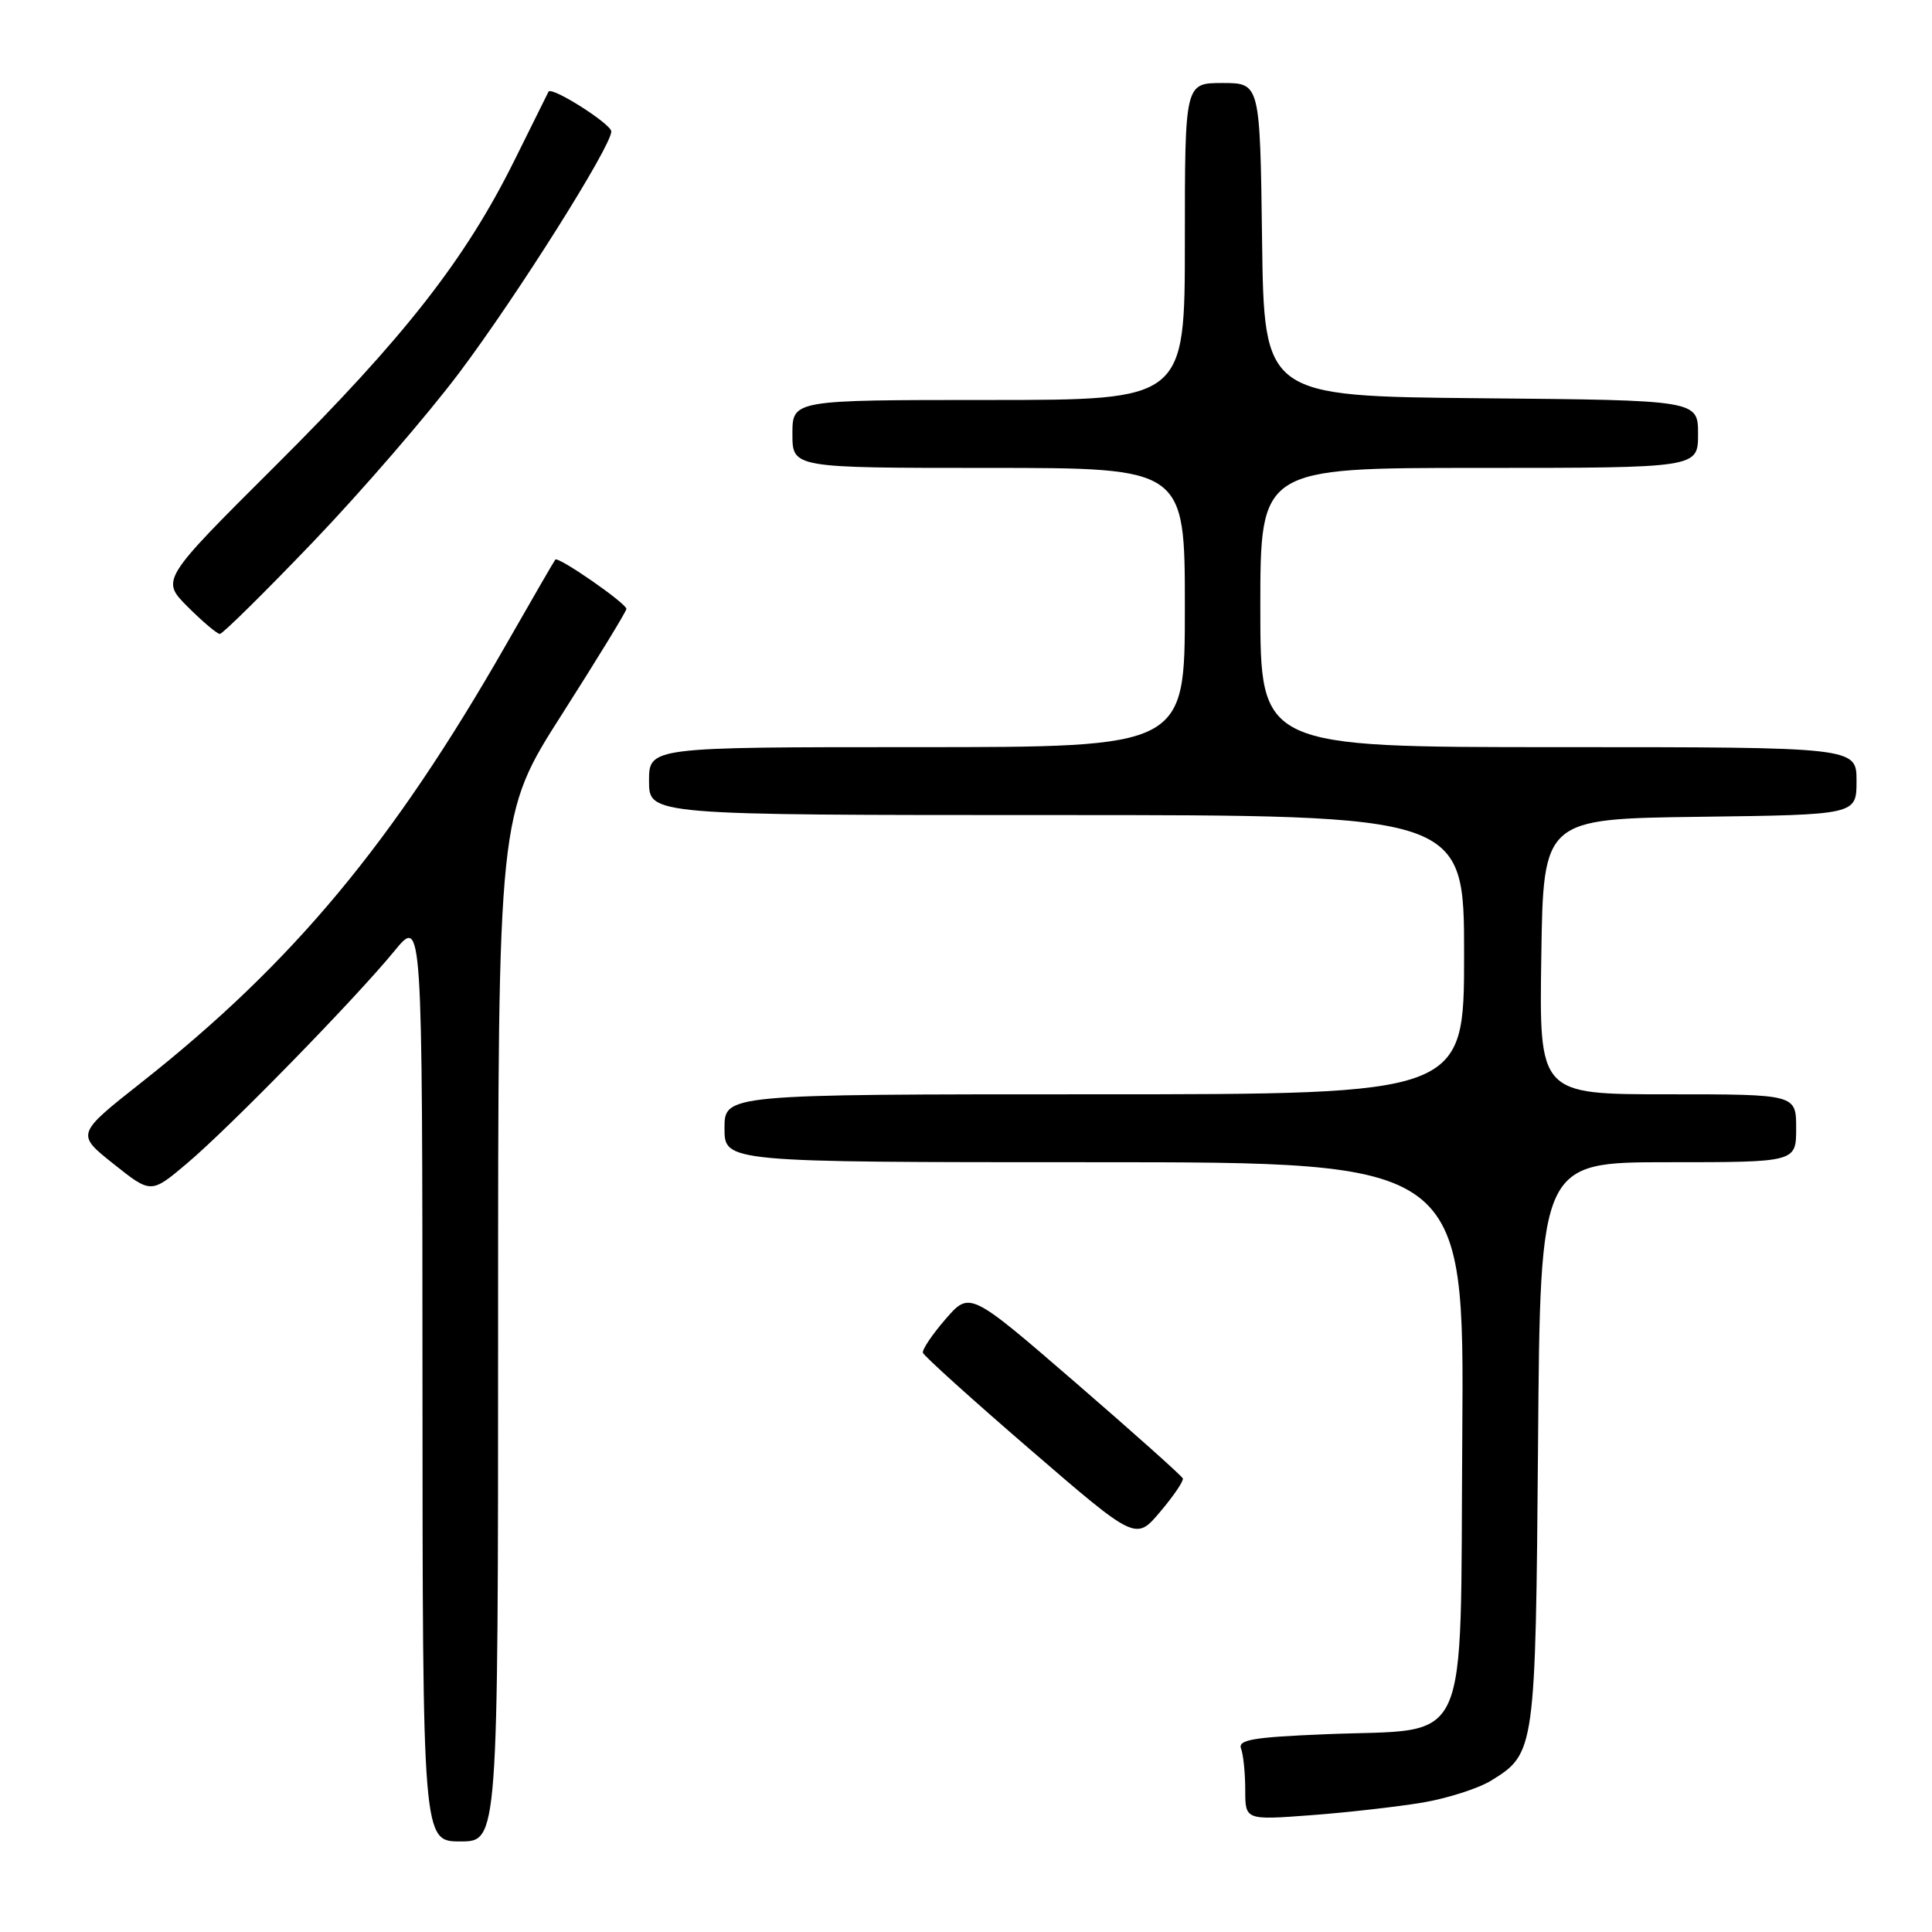 <?xml version="1.0" encoding="UTF-8" standalone="no"?>
<!DOCTYPE svg PUBLIC "-//W3C//DTD SVG 1.1//EN" "http://www.w3.org/Graphics/SVG/1.1/DTD/svg11.dtd" >
<svg xmlns="http://www.w3.org/2000/svg" xmlns:xlink="http://www.w3.org/1999/xlink" version="1.1" viewBox="0 0 256 256">
 <g >
 <path fill="currentColor"
d=" M 66.00 175.95 C 66.00 107.90 66.00 107.90 74.50 94.59 C 79.17 87.26 83.00 81.01 83.00 80.68 C 83.00 79.95 73.96 73.68 73.58 74.15 C 73.42 74.34 70.47 79.45 67.01 85.50 C 52.00 111.74 38.81 127.58 18.79 143.39 C 10.07 150.27 10.07 150.27 15.04 154.22 C 20.01 158.18 20.01 158.18 24.75 154.18 C 30.39 149.43 47.06 132.36 52.27 126.00 C 55.96 121.50 55.96 121.50 55.98 182.75 C 56.00 244.00 56.00 244.00 61.00 244.00 C 66.00 244.00 66.00 244.00 66.00 175.95 Z  M 188.50 238.85 C 191.80 238.29 195.89 236.98 197.58 235.94 C 203.42 232.35 203.47 231.97 203.80 191.25 C 204.09 154.00 204.09 154.00 221.05 154.00 C 238.00 154.00 238.00 154.00 238.00 149.50 C 238.00 145.00 238.00 145.00 220.98 145.00 C 203.95 145.00 203.95 145.00 204.23 126.75 C 204.50 108.50 204.50 108.50 225.25 108.23 C 246.00 107.96 246.00 107.96 246.00 103.48 C 246.00 99.00 246.00 99.00 206.50 99.00 C 167.00 99.00 167.00 99.00 167.00 80.50 C 167.00 62.00 167.00 62.00 196.00 62.00 C 225.00 62.00 225.00 62.00 225.00 57.52 C 225.00 53.03 225.00 53.03 196.25 52.77 C 167.50 52.50 167.50 52.50 167.23 31.75 C 166.96 11.00 166.96 11.00 161.98 11.00 C 157.00 11.00 157.00 11.00 157.00 32.00 C 157.00 53.00 157.00 53.00 131.00 53.00 C 105.00 53.00 105.00 53.00 105.00 57.50 C 105.00 62.00 105.00 62.00 131.00 62.00 C 157.00 62.00 157.00 62.00 157.00 80.50 C 157.00 99.00 157.00 99.00 121.50 99.00 C 86.00 99.00 86.00 99.00 86.00 103.50 C 86.00 108.00 86.00 108.00 140.00 108.00 C 194.00 108.00 194.00 108.00 194.00 126.50 C 194.00 145.00 194.00 145.00 145.00 145.00 C 96.00 145.00 96.00 145.00 96.00 149.50 C 96.00 154.00 96.00 154.00 145.01 154.00 C 194.02 154.00 194.02 154.00 193.76 190.24 C 193.45 232.72 195.15 228.99 175.74 229.79 C 165.96 230.19 163.99 230.53 164.45 231.72 C 164.75 232.51 165.00 234.97 165.00 237.17 C 165.00 241.18 165.00 241.18 173.75 240.52 C 178.56 240.16 185.20 239.40 188.50 238.85 Z  M 156.73 195.90 C 156.61 195.57 150.20 189.85 142.50 183.19 C 128.50 171.09 128.50 171.09 125.29 174.79 C 123.52 176.83 122.17 178.84 122.29 179.25 C 122.41 179.66 128.80 185.43 136.50 192.07 C 150.50 204.15 150.50 204.15 153.73 200.32 C 155.51 198.22 156.86 196.23 156.73 195.90 Z  M 41.51 71.78 C 47.95 65.05 56.66 54.97 60.86 49.38 C 68.55 39.14 81.00 19.38 81.00 17.42 C 81.00 16.43 73.08 11.40 72.68 12.15 C 72.58 12.34 70.52 16.49 68.11 21.36 C 61.62 34.42 53.57 44.71 36.54 61.67 C 21.31 76.84 21.31 76.84 24.89 80.42 C 26.86 82.39 28.77 84.00 29.13 84.00 C 29.50 84.00 35.07 78.50 41.51 71.78 Z "/>
</g>
</svg>